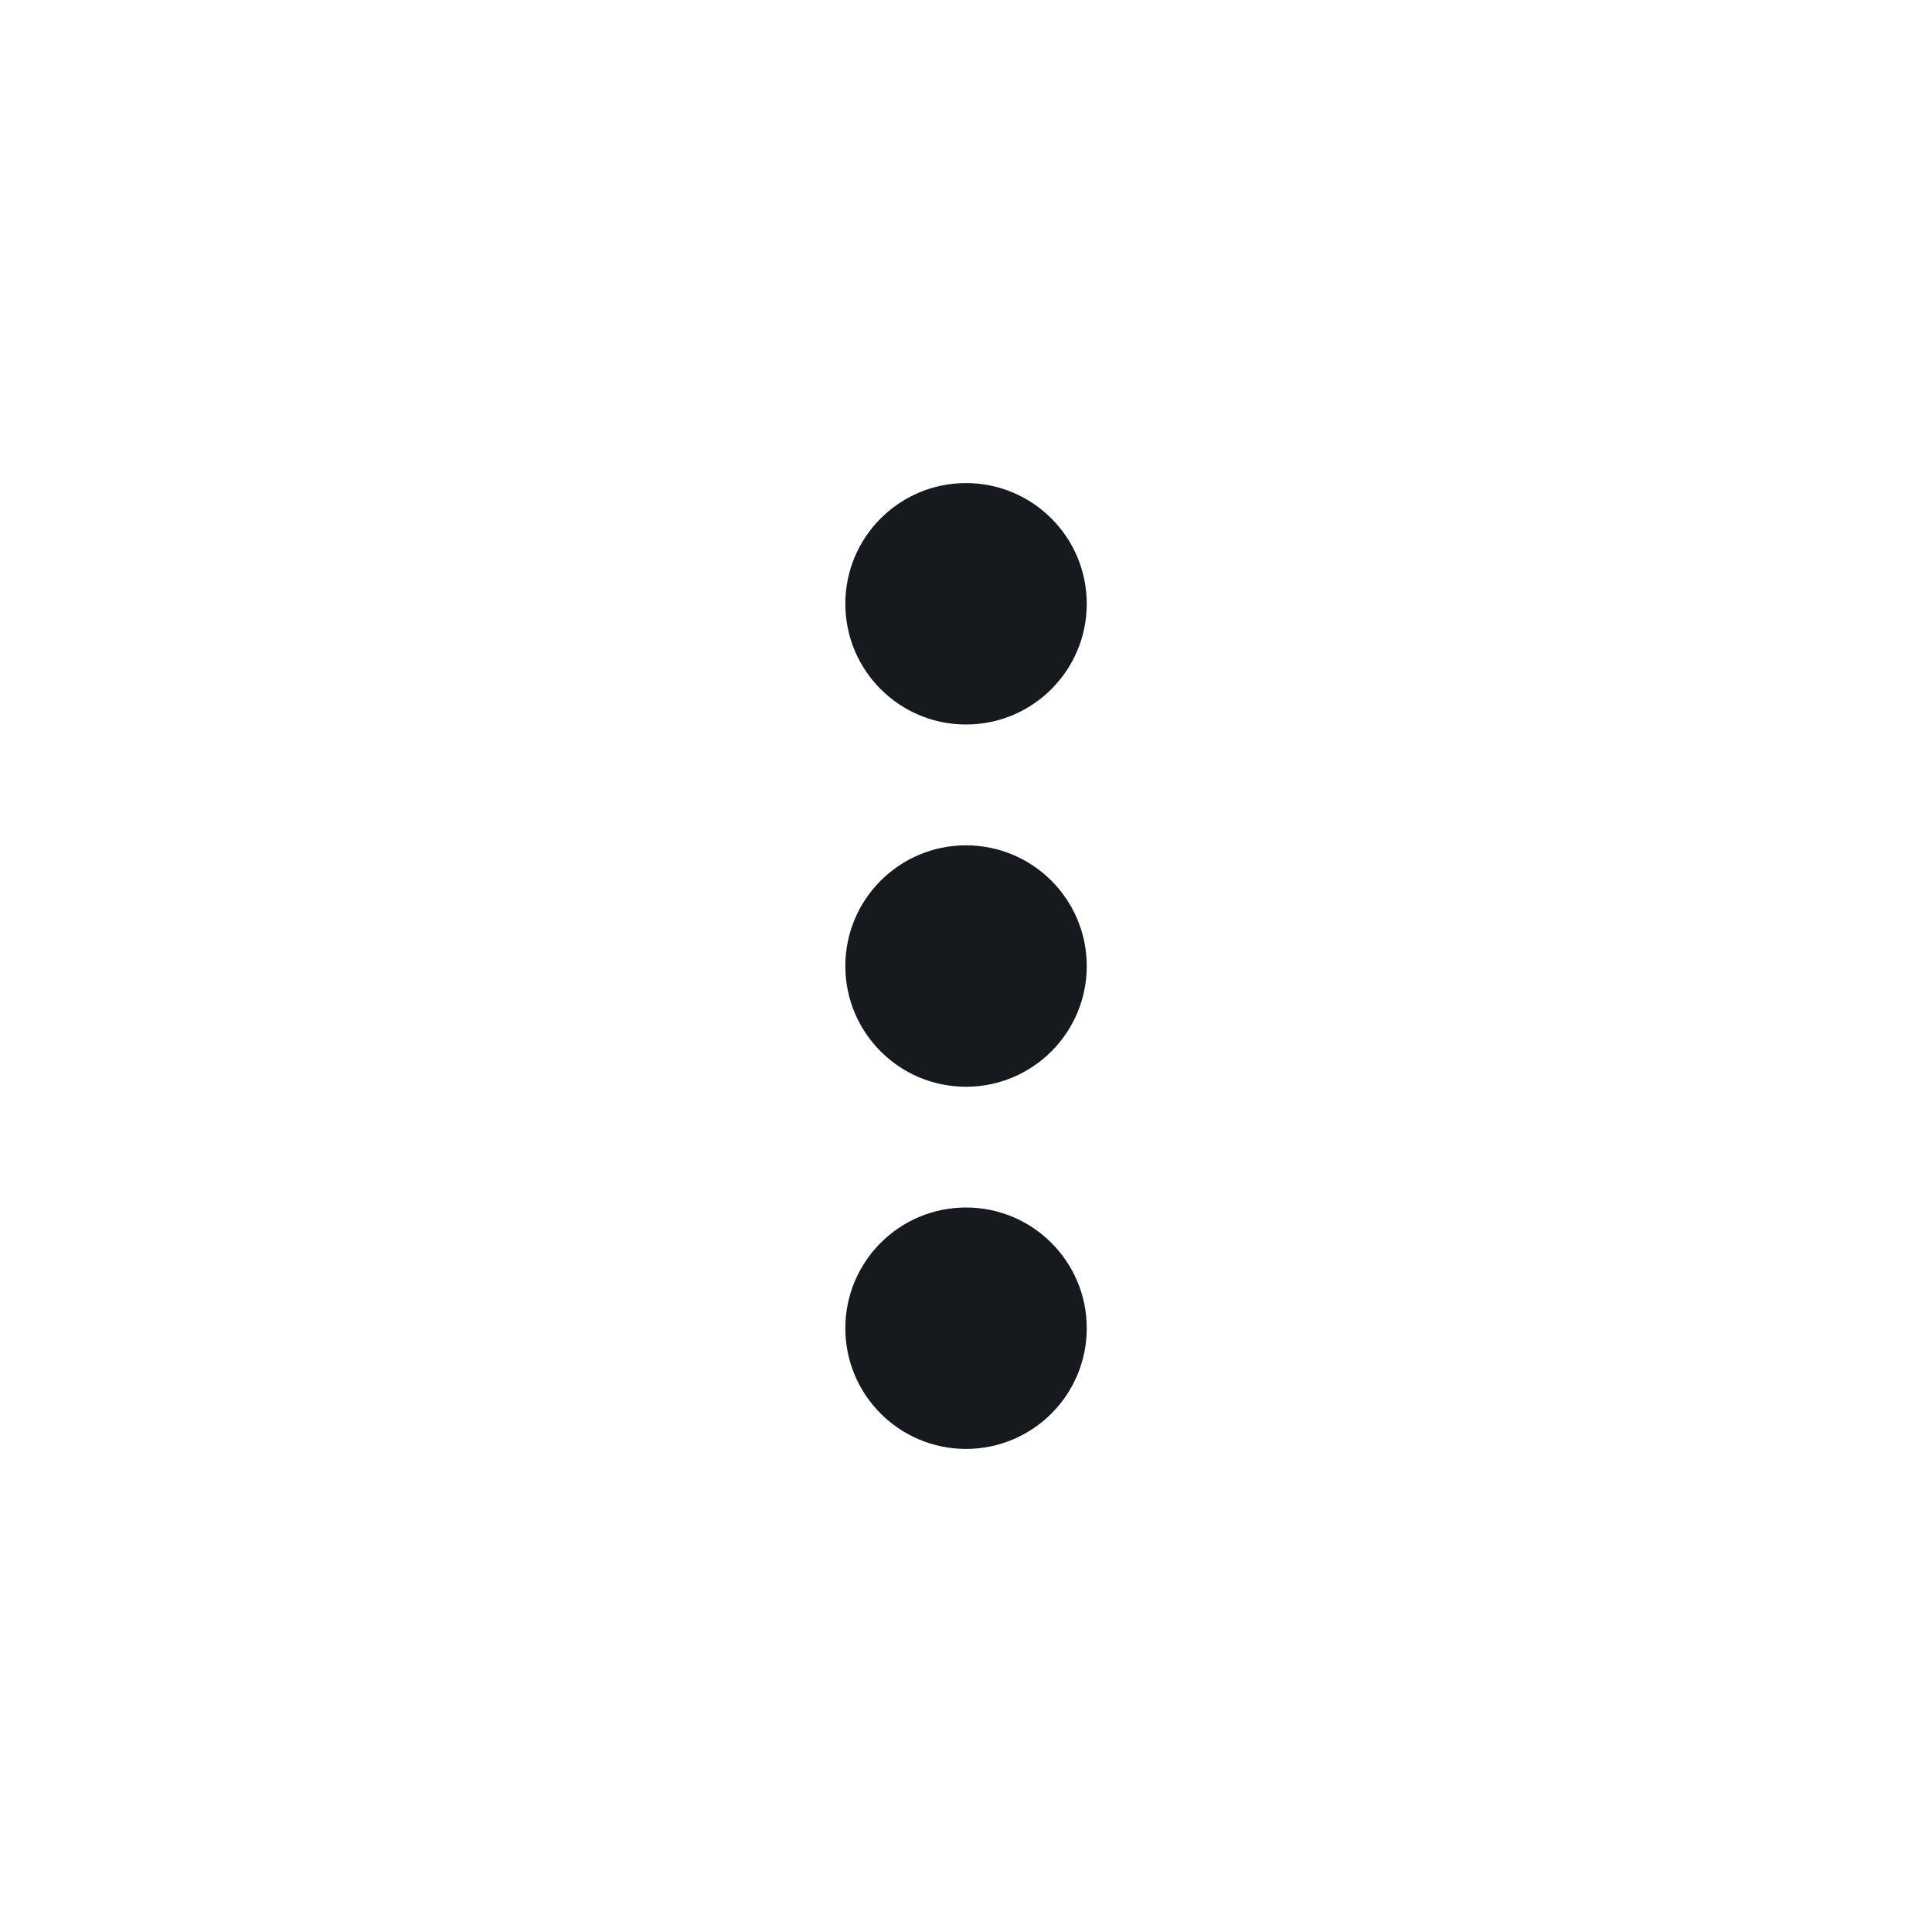 <svg width="24" height="24" viewBox="0 0 24 24" fill="none" xmlns="http://www.w3.org/2000/svg">
<path d="M13.5 7.501C13.5 8.329 12.828 9 12 9C11.172 9 10.501 8.329 10.501 7.501C10.501 6.672 11.172 6.001 12 6.001C12.828 6.001 13.5 6.672 13.5 7.501Z" fill="#16191D"/>
<path d="M13.5 12.001C13.5 12.829 12.828 13.5 12 13.5C11.172 13.5 10.501 12.829 10.501 12.001C10.501 11.172 11.172 10.501 12 10.501C12.828 10.501 13.5 11.172 13.5 12.001Z" fill="#16191D"/>
<path d="M12 17.999C12.828 17.999 13.5 17.328 13.5 16.5C13.5 15.671 12.828 15 12 15C11.172 15 10.501 15.671 10.501 16.5C10.501 17.328 11.172 17.999 12 17.999Z" fill="#16191D"/>
</svg>
